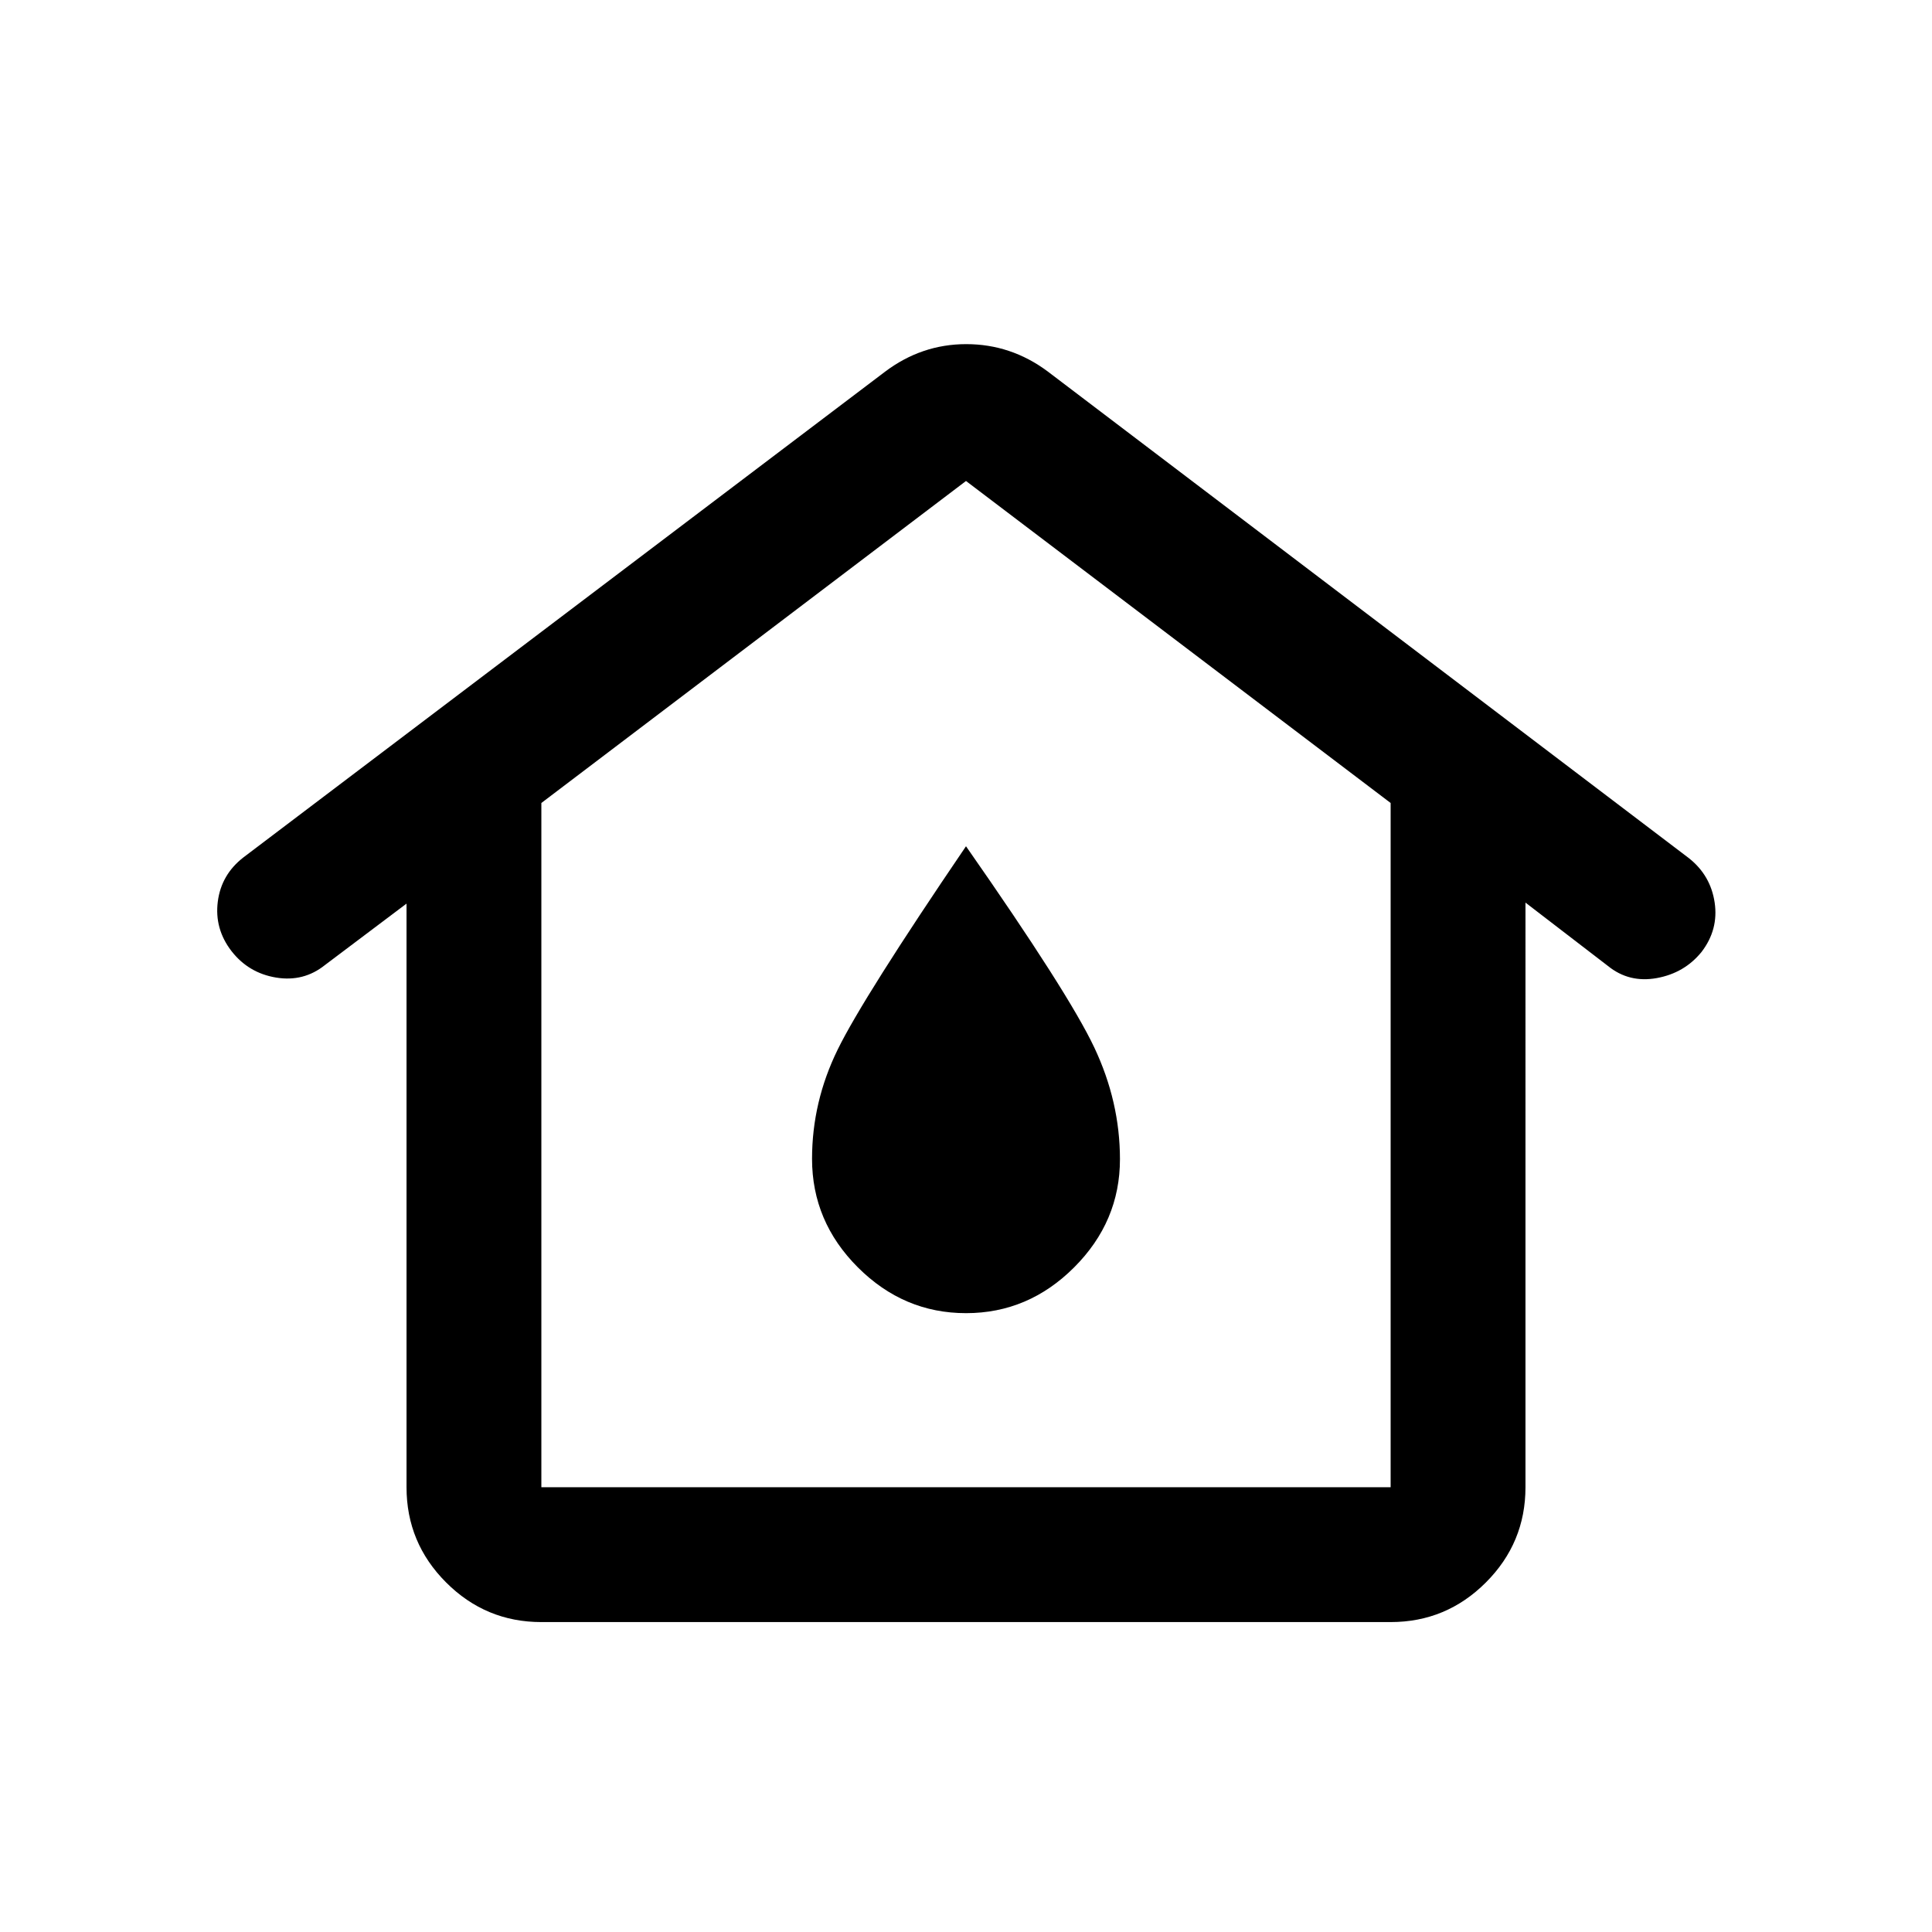 <svg xmlns="http://www.w3.org/2000/svg" height="20" viewBox="0 -960 960 960" width="20"><path d="M269-221h422v-340L480-721 269-561v340Zm0 67q-27.64 0-47.32-19.68T202-221v-290l-40.5 30.5q-10.59 8.5-24.29 6.25-13.71-2.25-22.21-13.19-8.5-11.06-6.78-24.54Q109.94-525.45 121-534l318.69-241.24Q457.91-789 480.11-789q22.21 0 40.39 13.5l318.79 241.98Q850-525 852-511.54q2 13.45-6.5 24.54-8.5 10.5-22.25 13T799-480l-41-31.5V-221q0 27.64-19.68 47.32T691-154H269Zm211.02-153.5q30.98 0 53.73-22.77Q556.5-353.03 556.5-384q0-28.5-12.75-55.5T480-539.5q-51 75-63.75 101t-12.75 54.33q0 31.17 22.77 53.92t53.75 22.75ZM480-384Z"/></svg>